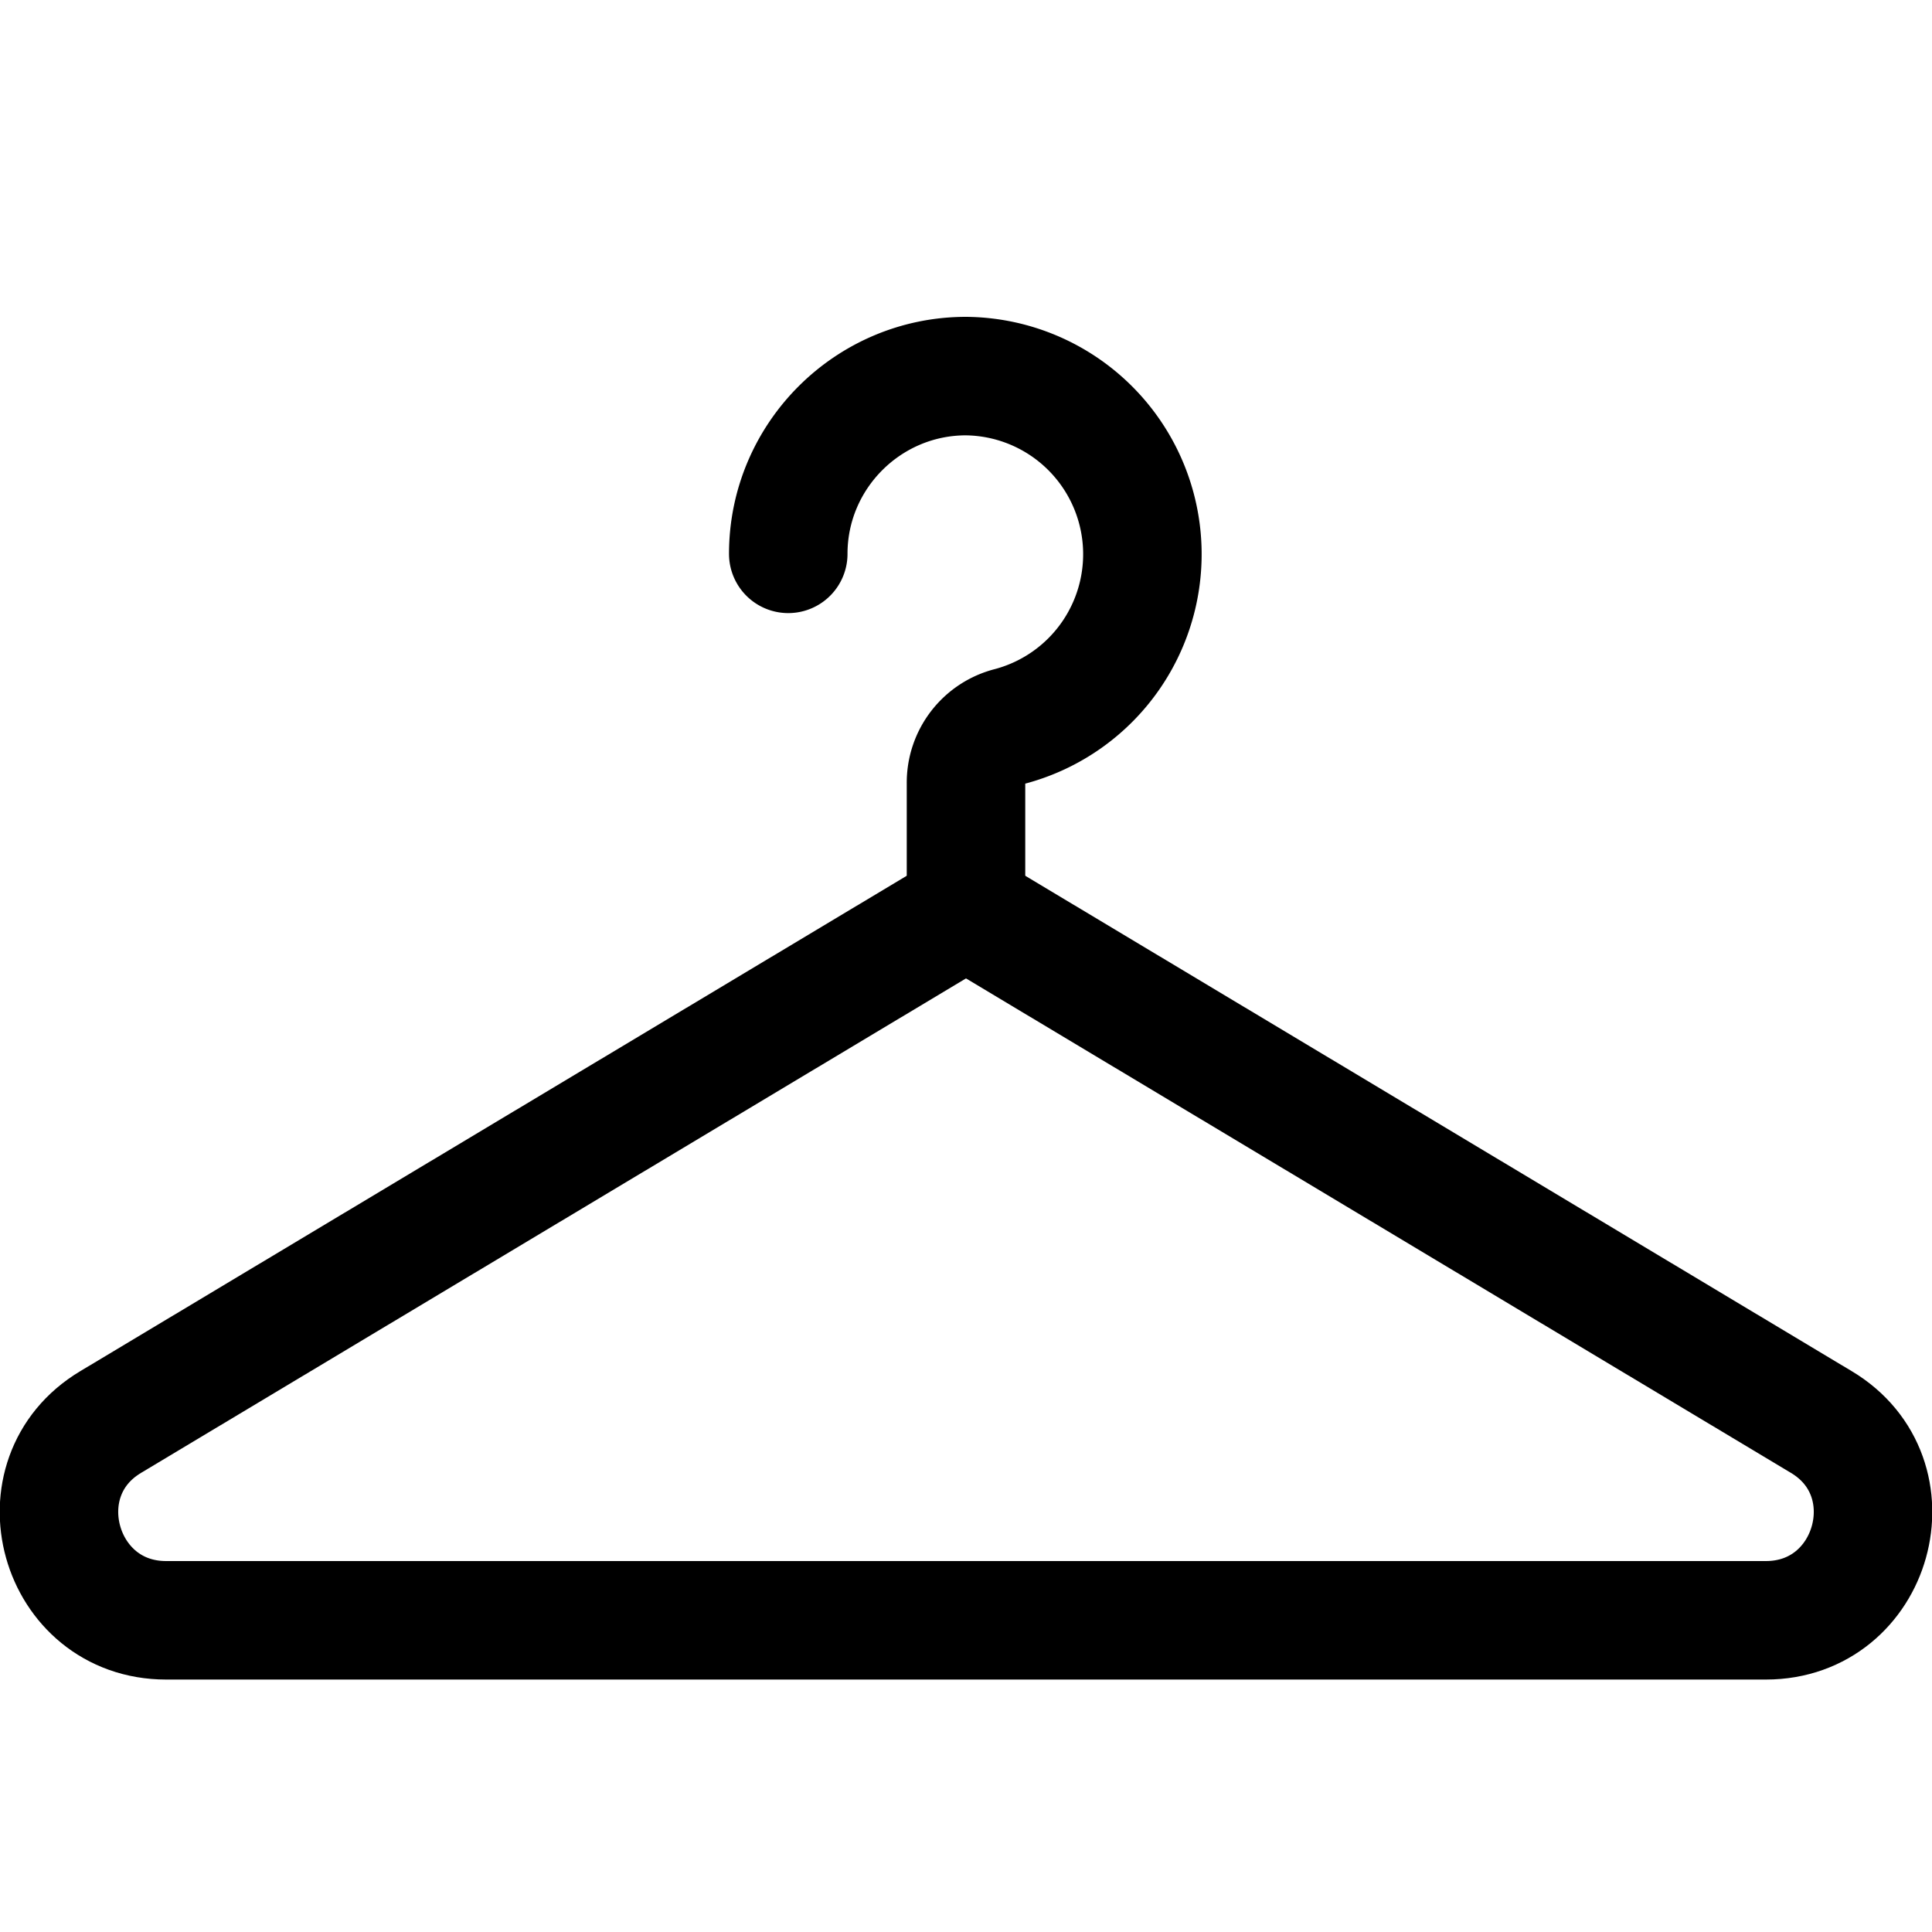 <svg xmlns="http://www.w3.org/2000/svg" viewBox="0 0 15 15"><path d="M13.71 12.58H1.29c-.84 0-1.15-1.11-.43-1.54L7.5 7.06l6.64 3.98c.72.43.41 1.54-.43 1.54Z" style="fill:none;stroke:#000;stroke-miterlimit:10;stroke-width:.92px"/><path d="M6.12 4.3c0-.76.62-1.38 1.38-1.38a1.383 1.383 0 0 1 .34 2.72.45.45 0 0 0-.34.44v.98" style="stroke-linecap:round;fill:none;stroke:#000;stroke-miterlimit:10;stroke-width:.92px"/></svg>